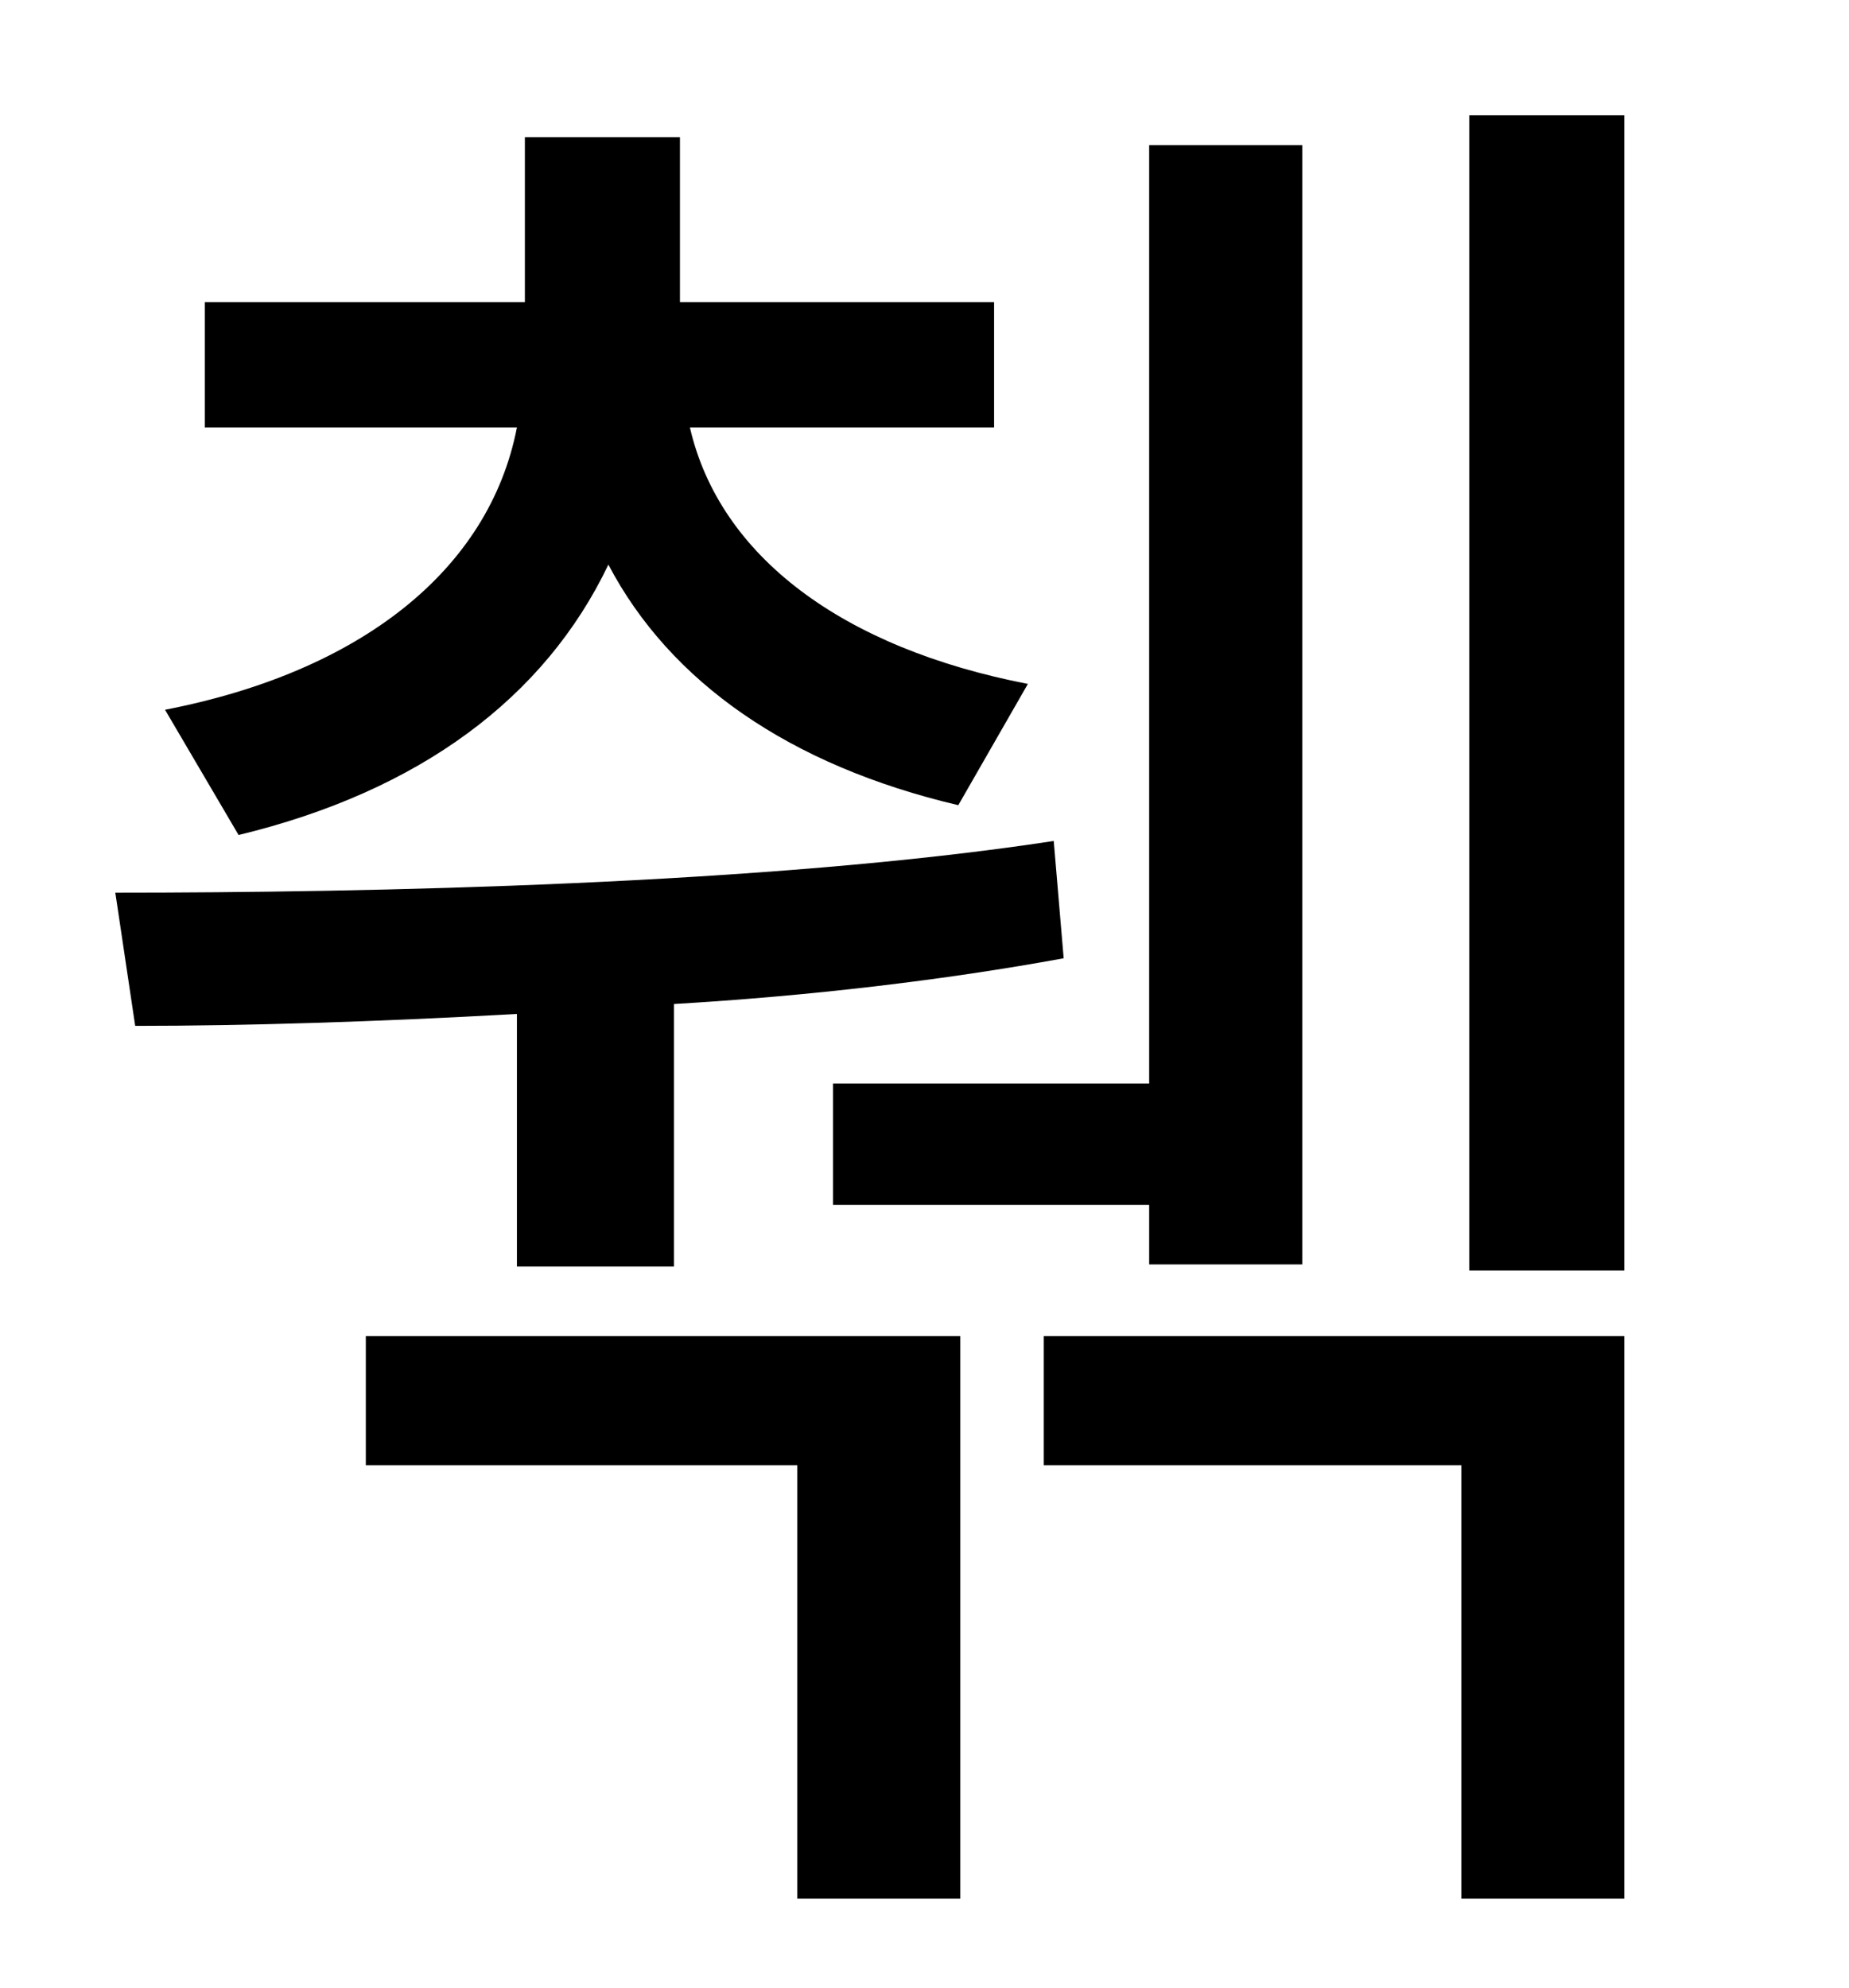 <?xml version="1.0" standalone="no"?>
<!DOCTYPE svg PUBLIC "-//W3C//DTD SVG 1.1//EN" "http://www.w3.org/Graphics/SVG/1.1/DTD/svg11.dtd" >
<svg xmlns="http://www.w3.org/2000/svg" xmlns:xlink="http://www.w3.org/1999/xlink" version="1.1" viewBox="-10 0 930 1000">
   <path fill="currentColor"
d="M409 545h159v-472h77v563h-77v-30h-159v-61zM110 420l-37 -63c98 -19 163 -70 177 -142h-157v-63h161v-83h78v83h158v63h-153c15 65 77 111 170 129l-35 61c-85 -20 -145 -62 -176 -121c-32 67 -95 114 -186 136zM250 637v-127c-71 4 -137 6 -192 6l-10 -67
c127 0 328 -4 472 -26l5 59c-60 11 -128 19 -196 23v132h-79zM174 737v-65h299v283h-82v-218h-217zM515 737v-65h292v283h-82v-218h-210zM729 58h78v581h-78v-581z" />
</svg>
